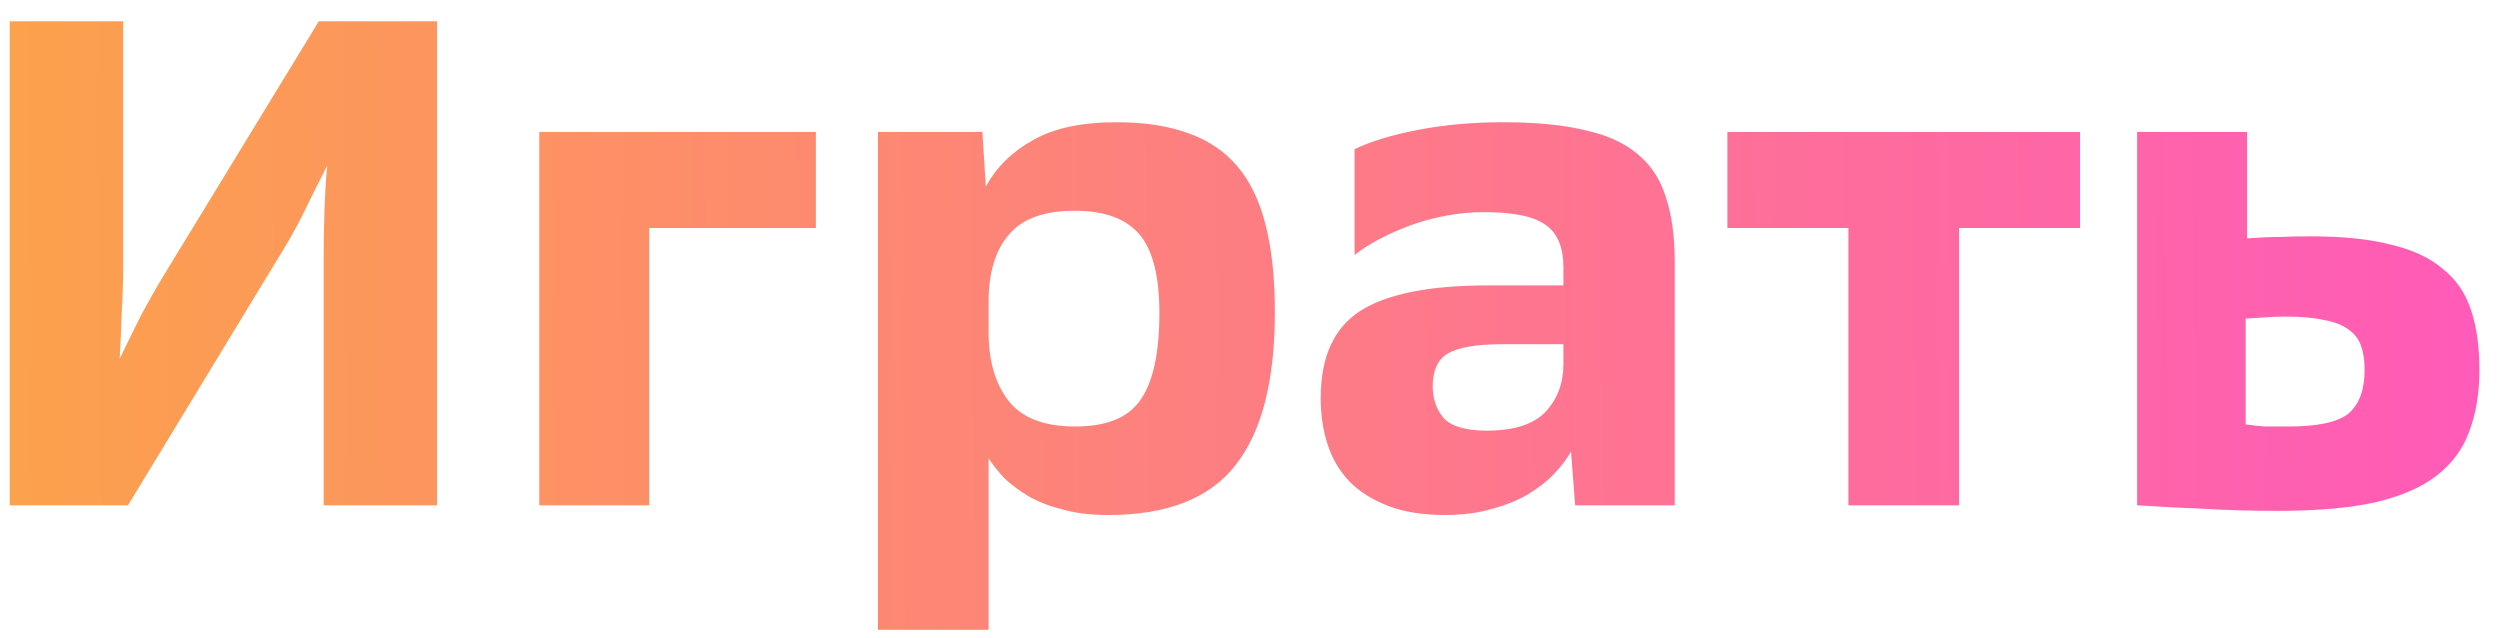 <svg width="94" height="24" viewBox="0 0 94 24" fill="none" xmlns="http://www.w3.org/2000/svg">
<path d="M0.366 0.8H4.63V10.03C4.63 10.585 4.613 11.148 4.578 11.72C4.561 12.292 4.535 12.881 4.5 13.488C4.76 12.951 5.02 12.422 5.28 11.902C5.557 11.382 5.852 10.862 6.164 10.342L11.988 0.8H16.434V19H12.17V9.744C12.17 9.207 12.179 8.643 12.196 8.054C12.213 7.447 12.248 6.841 12.3 6.234C12.023 6.771 11.754 7.309 11.494 7.846C11.234 8.383 10.965 8.877 10.688 9.328L4.812 19H0.366V0.8ZM20.277 4.96H30.677V8.574H24.411V19H20.277V4.96ZM33.011 4.96H36.937L37.067 7.014C37.465 6.286 38.055 5.705 38.835 5.272C39.615 4.821 40.663 4.596 41.981 4.596C43.038 4.596 43.94 4.735 44.685 5.012C45.43 5.272 46.045 5.688 46.531 6.26C47.016 6.832 47.371 7.577 47.597 8.496C47.822 9.397 47.935 10.481 47.935 11.746C47.935 14.329 47.441 16.244 46.453 17.492C45.482 18.74 43.888 19.364 41.669 19.364C41.01 19.364 40.438 19.295 39.953 19.156C39.468 19.035 39.043 18.87 38.679 18.662C38.332 18.454 38.029 18.229 37.769 17.986C37.526 17.726 37.327 17.475 37.171 17.232V23.68H33.011V4.96ZM37.171 12.474C37.171 13.566 37.422 14.433 37.925 15.074C38.428 15.715 39.26 16.036 40.421 16.036C41.617 16.036 42.44 15.698 42.891 15.022C43.359 14.346 43.593 13.263 43.593 11.772C43.593 10.385 43.342 9.397 42.839 8.808C42.336 8.219 41.522 7.924 40.395 7.924C39.251 7.924 38.428 8.227 37.925 8.834C37.422 9.423 37.171 10.264 37.171 11.356V12.474ZM59.07 16.972C58.932 17.232 58.724 17.509 58.446 17.804C58.186 18.081 57.857 18.341 57.458 18.584C57.077 18.809 56.626 18.991 56.106 19.13C55.586 19.286 54.997 19.364 54.338 19.364C53.506 19.364 52.796 19.251 52.206 19.026C51.617 18.801 51.132 18.497 50.75 18.116C50.369 17.717 50.092 17.249 49.918 16.712C49.745 16.175 49.658 15.594 49.658 14.97C49.658 13.427 50.152 12.335 51.14 11.694C52.146 11.053 53.74 10.732 55.924 10.732H58.784V10.056C58.784 9.311 58.568 8.782 58.134 8.47C57.701 8.141 56.921 7.976 55.794 7.976C55.326 7.976 54.858 8.019 54.39 8.106C53.922 8.193 53.472 8.314 53.038 8.47C52.622 8.626 52.232 8.799 51.868 8.99C51.504 9.181 51.192 9.38 50.932 9.588V5.61C51.539 5.315 52.336 5.073 53.324 4.882C54.312 4.691 55.378 4.596 56.522 4.596C57.718 4.596 58.724 4.691 59.538 4.882C60.37 5.055 61.038 5.35 61.54 5.766C62.06 6.182 62.424 6.728 62.632 7.404C62.858 8.063 62.97 8.886 62.97 9.874V19H59.226L59.07 16.972ZM53.87 14.528C53.87 14.996 54.009 15.395 54.286 15.724C54.581 16.036 55.118 16.192 55.898 16.192C56.921 16.192 57.658 15.958 58.108 15.49C58.559 15.005 58.784 14.407 58.784 13.696V12.942H56.496C55.491 12.942 54.798 13.063 54.416 13.306C54.052 13.531 53.87 13.939 53.87 14.528ZM69.5 8.574H64.95V4.96H78.21V8.574H73.66V19H69.5V8.574ZM80.356 4.96H84.49V8.964C84.923 8.929 85.313 8.912 85.66 8.912C86.006 8.895 86.414 8.886 86.882 8.886C88.095 8.886 89.1 8.99 89.898 9.198C90.712 9.389 91.362 9.692 91.848 10.108C92.35 10.507 92.706 11.027 92.914 11.668C93.122 12.292 93.226 13.037 93.226 13.904C93.226 14.788 93.096 15.568 92.836 16.244C92.593 16.903 92.177 17.457 91.588 17.908C91.016 18.341 90.244 18.671 89.274 18.896C88.303 19.104 87.098 19.208 85.66 19.208C84.637 19.208 83.701 19.182 82.852 19.13C82.002 19.095 81.17 19.052 80.356 19V4.96ZM84.438 15.958C84.68 15.993 84.914 16.019 85.14 16.036C85.382 16.036 85.686 16.036 86.05 16.036C87.159 16.036 87.913 15.871 88.312 15.542C88.71 15.195 88.91 14.649 88.91 13.904C88.91 13.557 88.866 13.263 88.78 13.02C88.693 12.76 88.537 12.552 88.312 12.396C88.086 12.223 87.774 12.101 87.376 12.032C86.994 11.945 86.509 11.902 85.92 11.902C85.712 11.902 85.486 11.911 85.244 11.928C85.018 11.945 84.75 11.963 84.438 11.98V15.958Z" fill="url(#paint0_linear_214_46259)"/>
<defs>
<linearGradient id="paint0_linear_214_46259" x1="-2" y1="28" x2="104.303" y2="26.995" gradientUnits="userSpaceOnUse">
<stop stop-color="#FCA349"/>
<stop offset="1" stop-color="#FF52C5"/>
</linearGradient>
</defs>
</svg>

